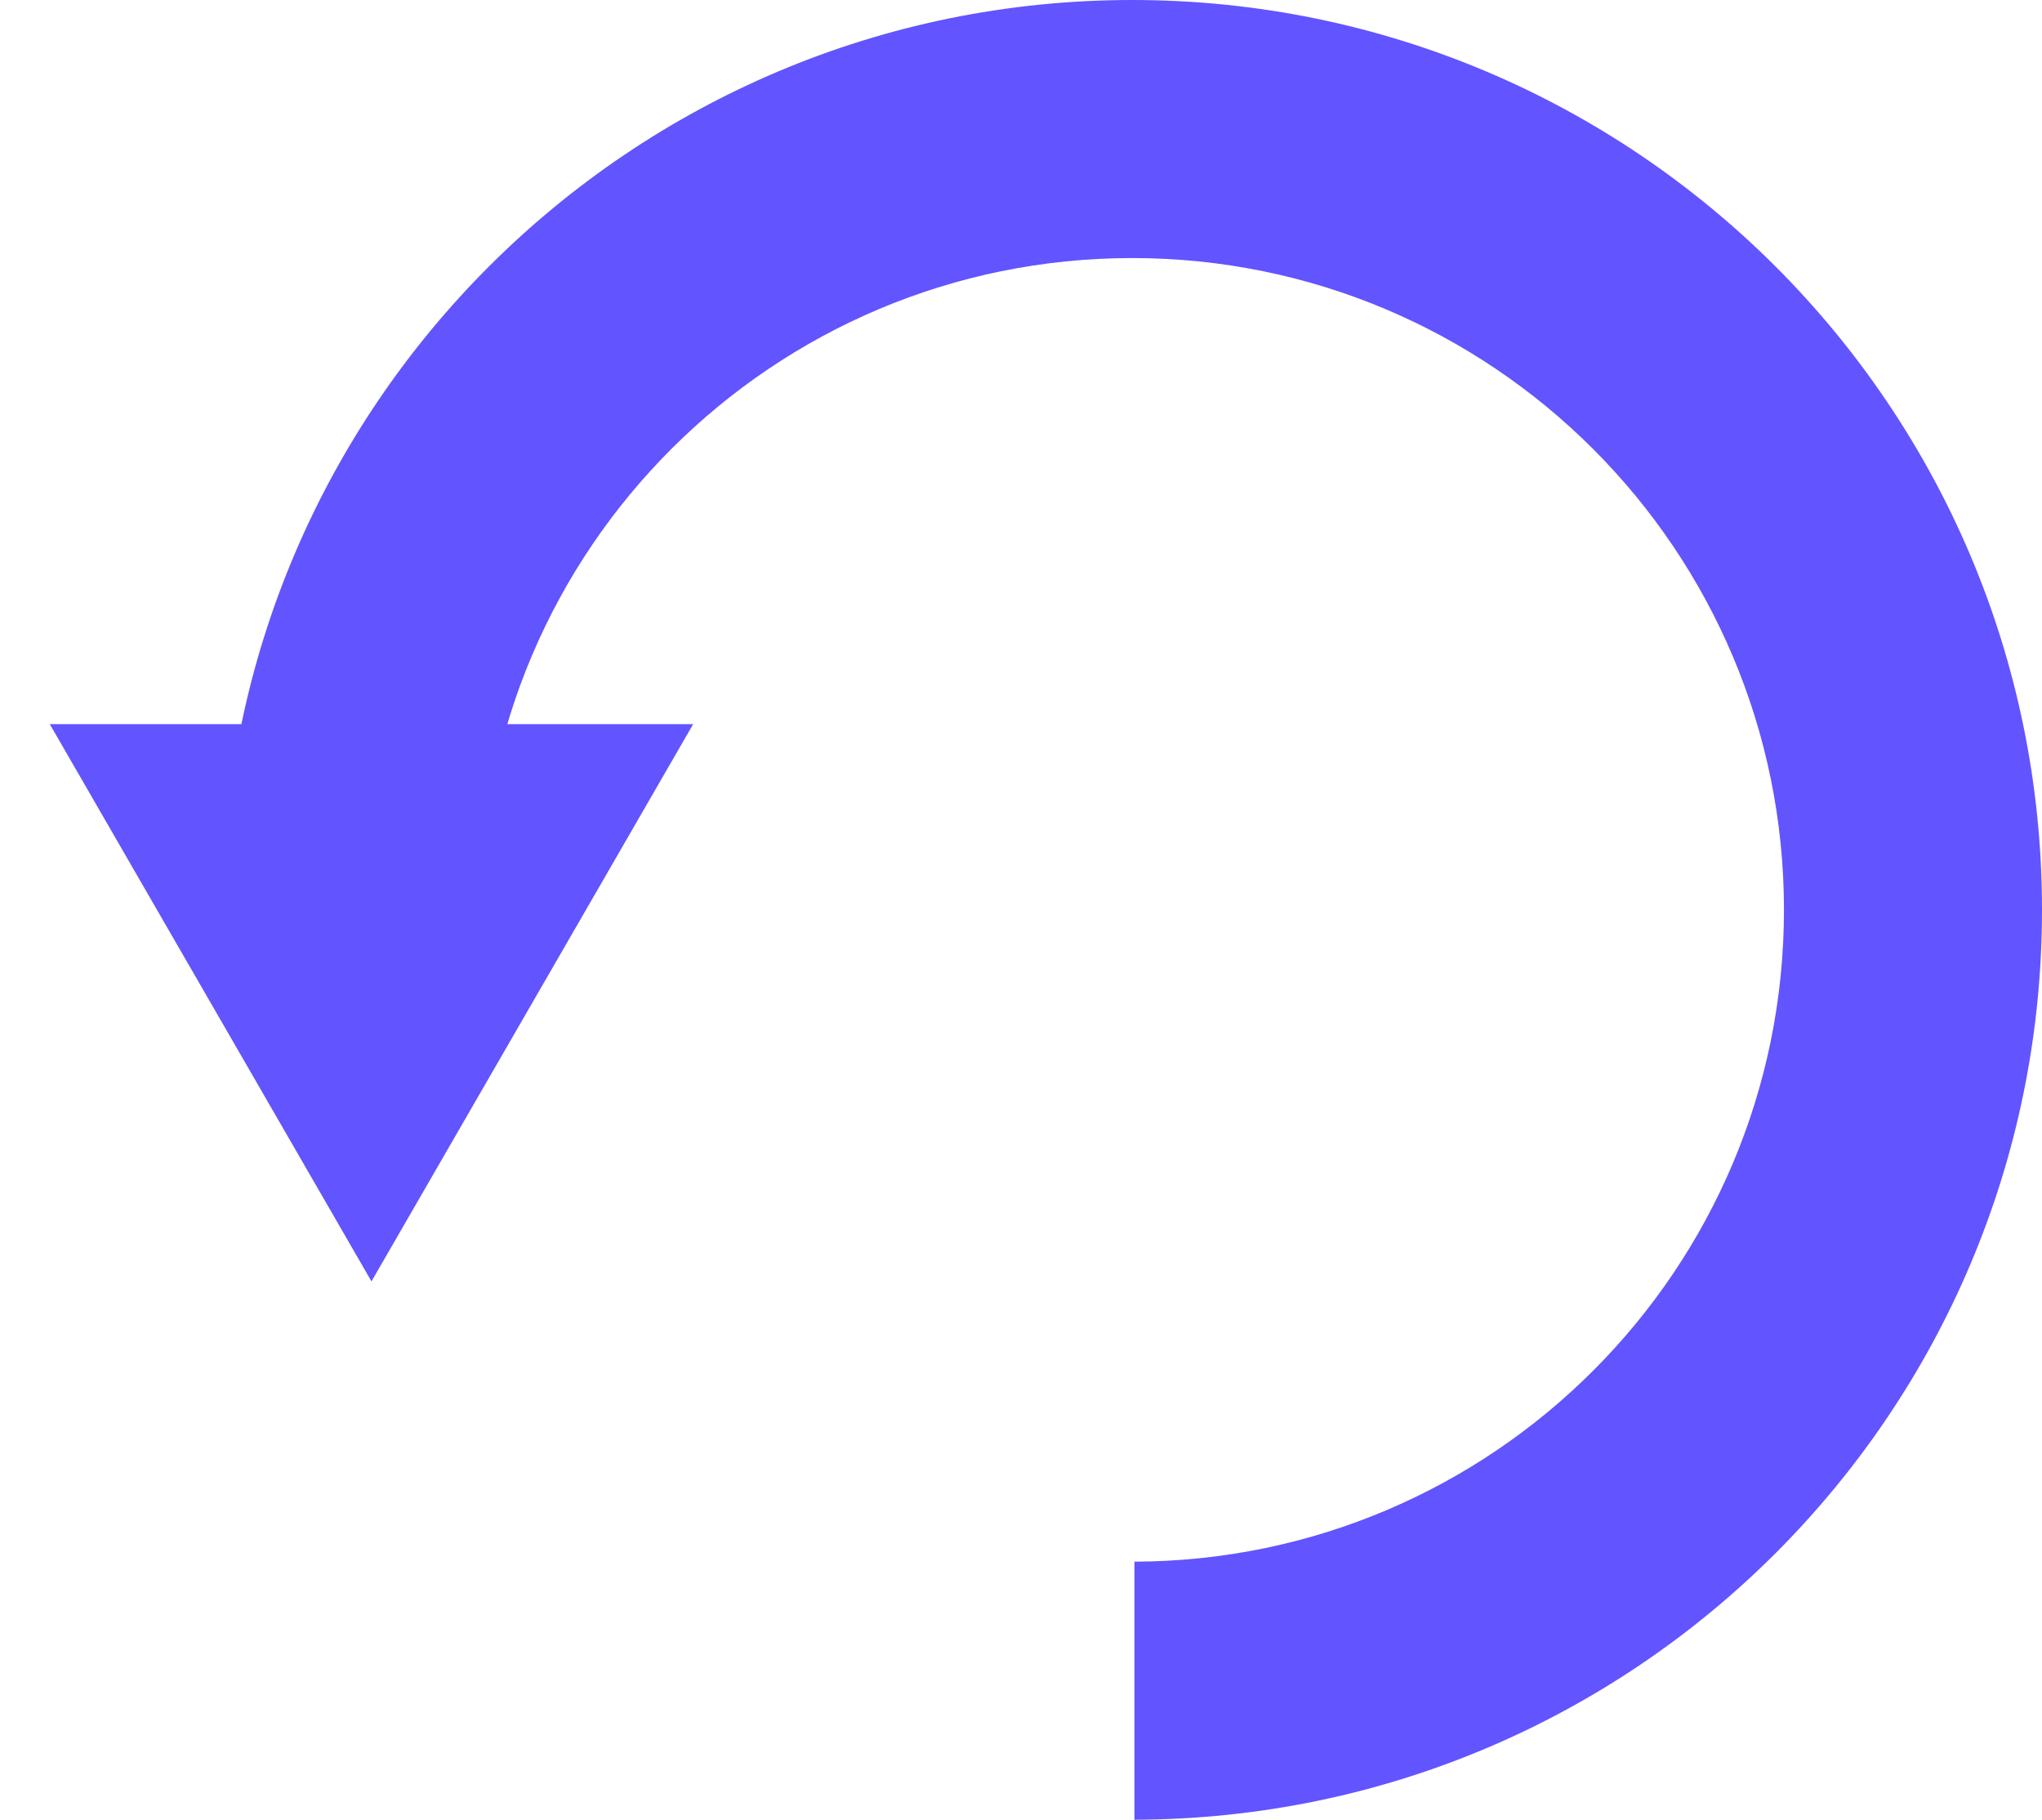 <svg width="459" height="409" viewBox="0 0 459 409" fill="none" xmlns="http://www.w3.org/2000/svg">
<path fill-rule="evenodd" clip-rule="evenodd" d="M254.999 408.999C367.712 408.73 458.999 317.276 458.999 204.5C458.999 91.558 367.442 0 254.499 0C141.724 0 50.27 91.288 50 204H108C108.27 123.32 173.756 58 254.499 58C335.409 58 400.999 123.59 400.999 204.5C400.999 285.243 335.679 350.73 254.999 350.999V408.999Z" fill="#6254FF"/>
<path d="M83.5 288L155.813 162.75H11.187L83.5 288Z" fill="#6254FF"/>
</svg>

